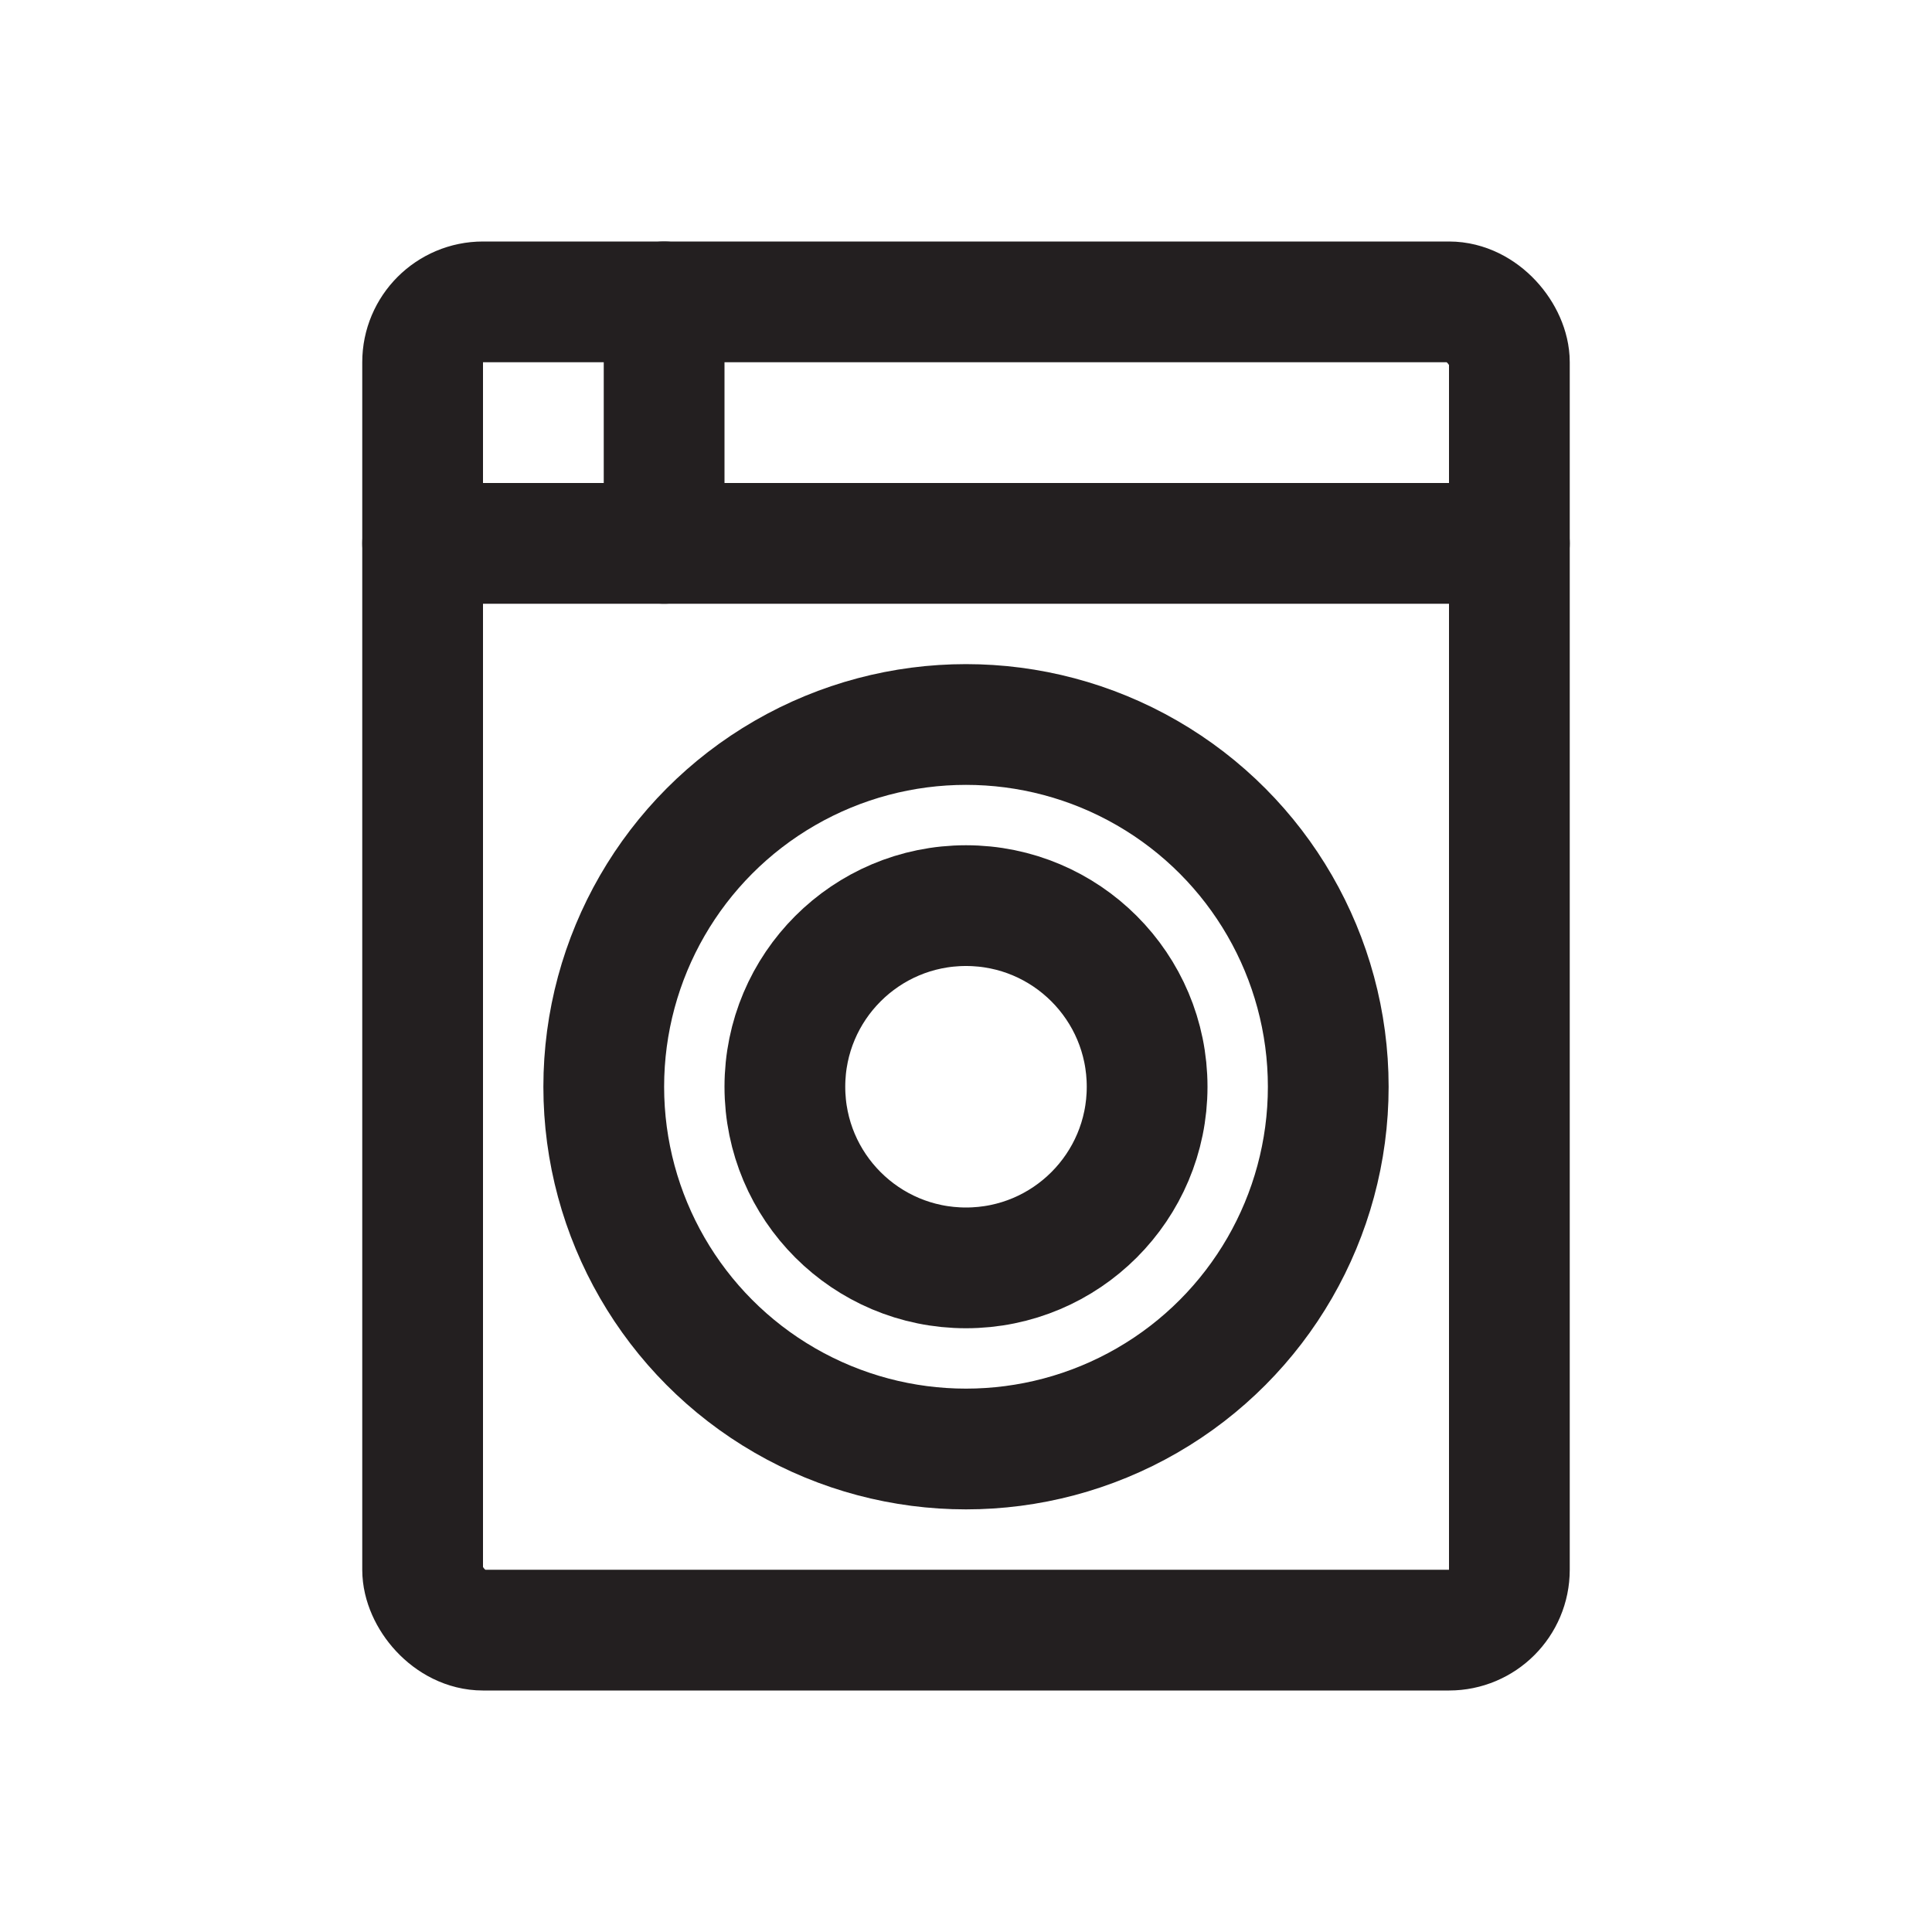 <?xml version="1.0" ?><svg height="64" viewBox="0 0 64 64" width="64" xmlns="http://www.w3.org/2000/svg"><defs><style>
      .a {
        fill: none;
        stroke: #231f20;
        stroke-linecap: round;
        stroke-linejoin: round;
        stroke-width: 4px;
      }
    </style></defs><title/><g><circle class="a" cx="32" cy="36" r="12"/><circle class="a" cx="32" cy="36" r="6"/><line class="a" x1="14" x2="50" y1="18" y2="18"/><rect class="a" height="44" rx="2" ry="2" width="36" x="14" y="10"/><line class="a" x1="22" x2="22" y1="10" y2="18"/></g></svg>